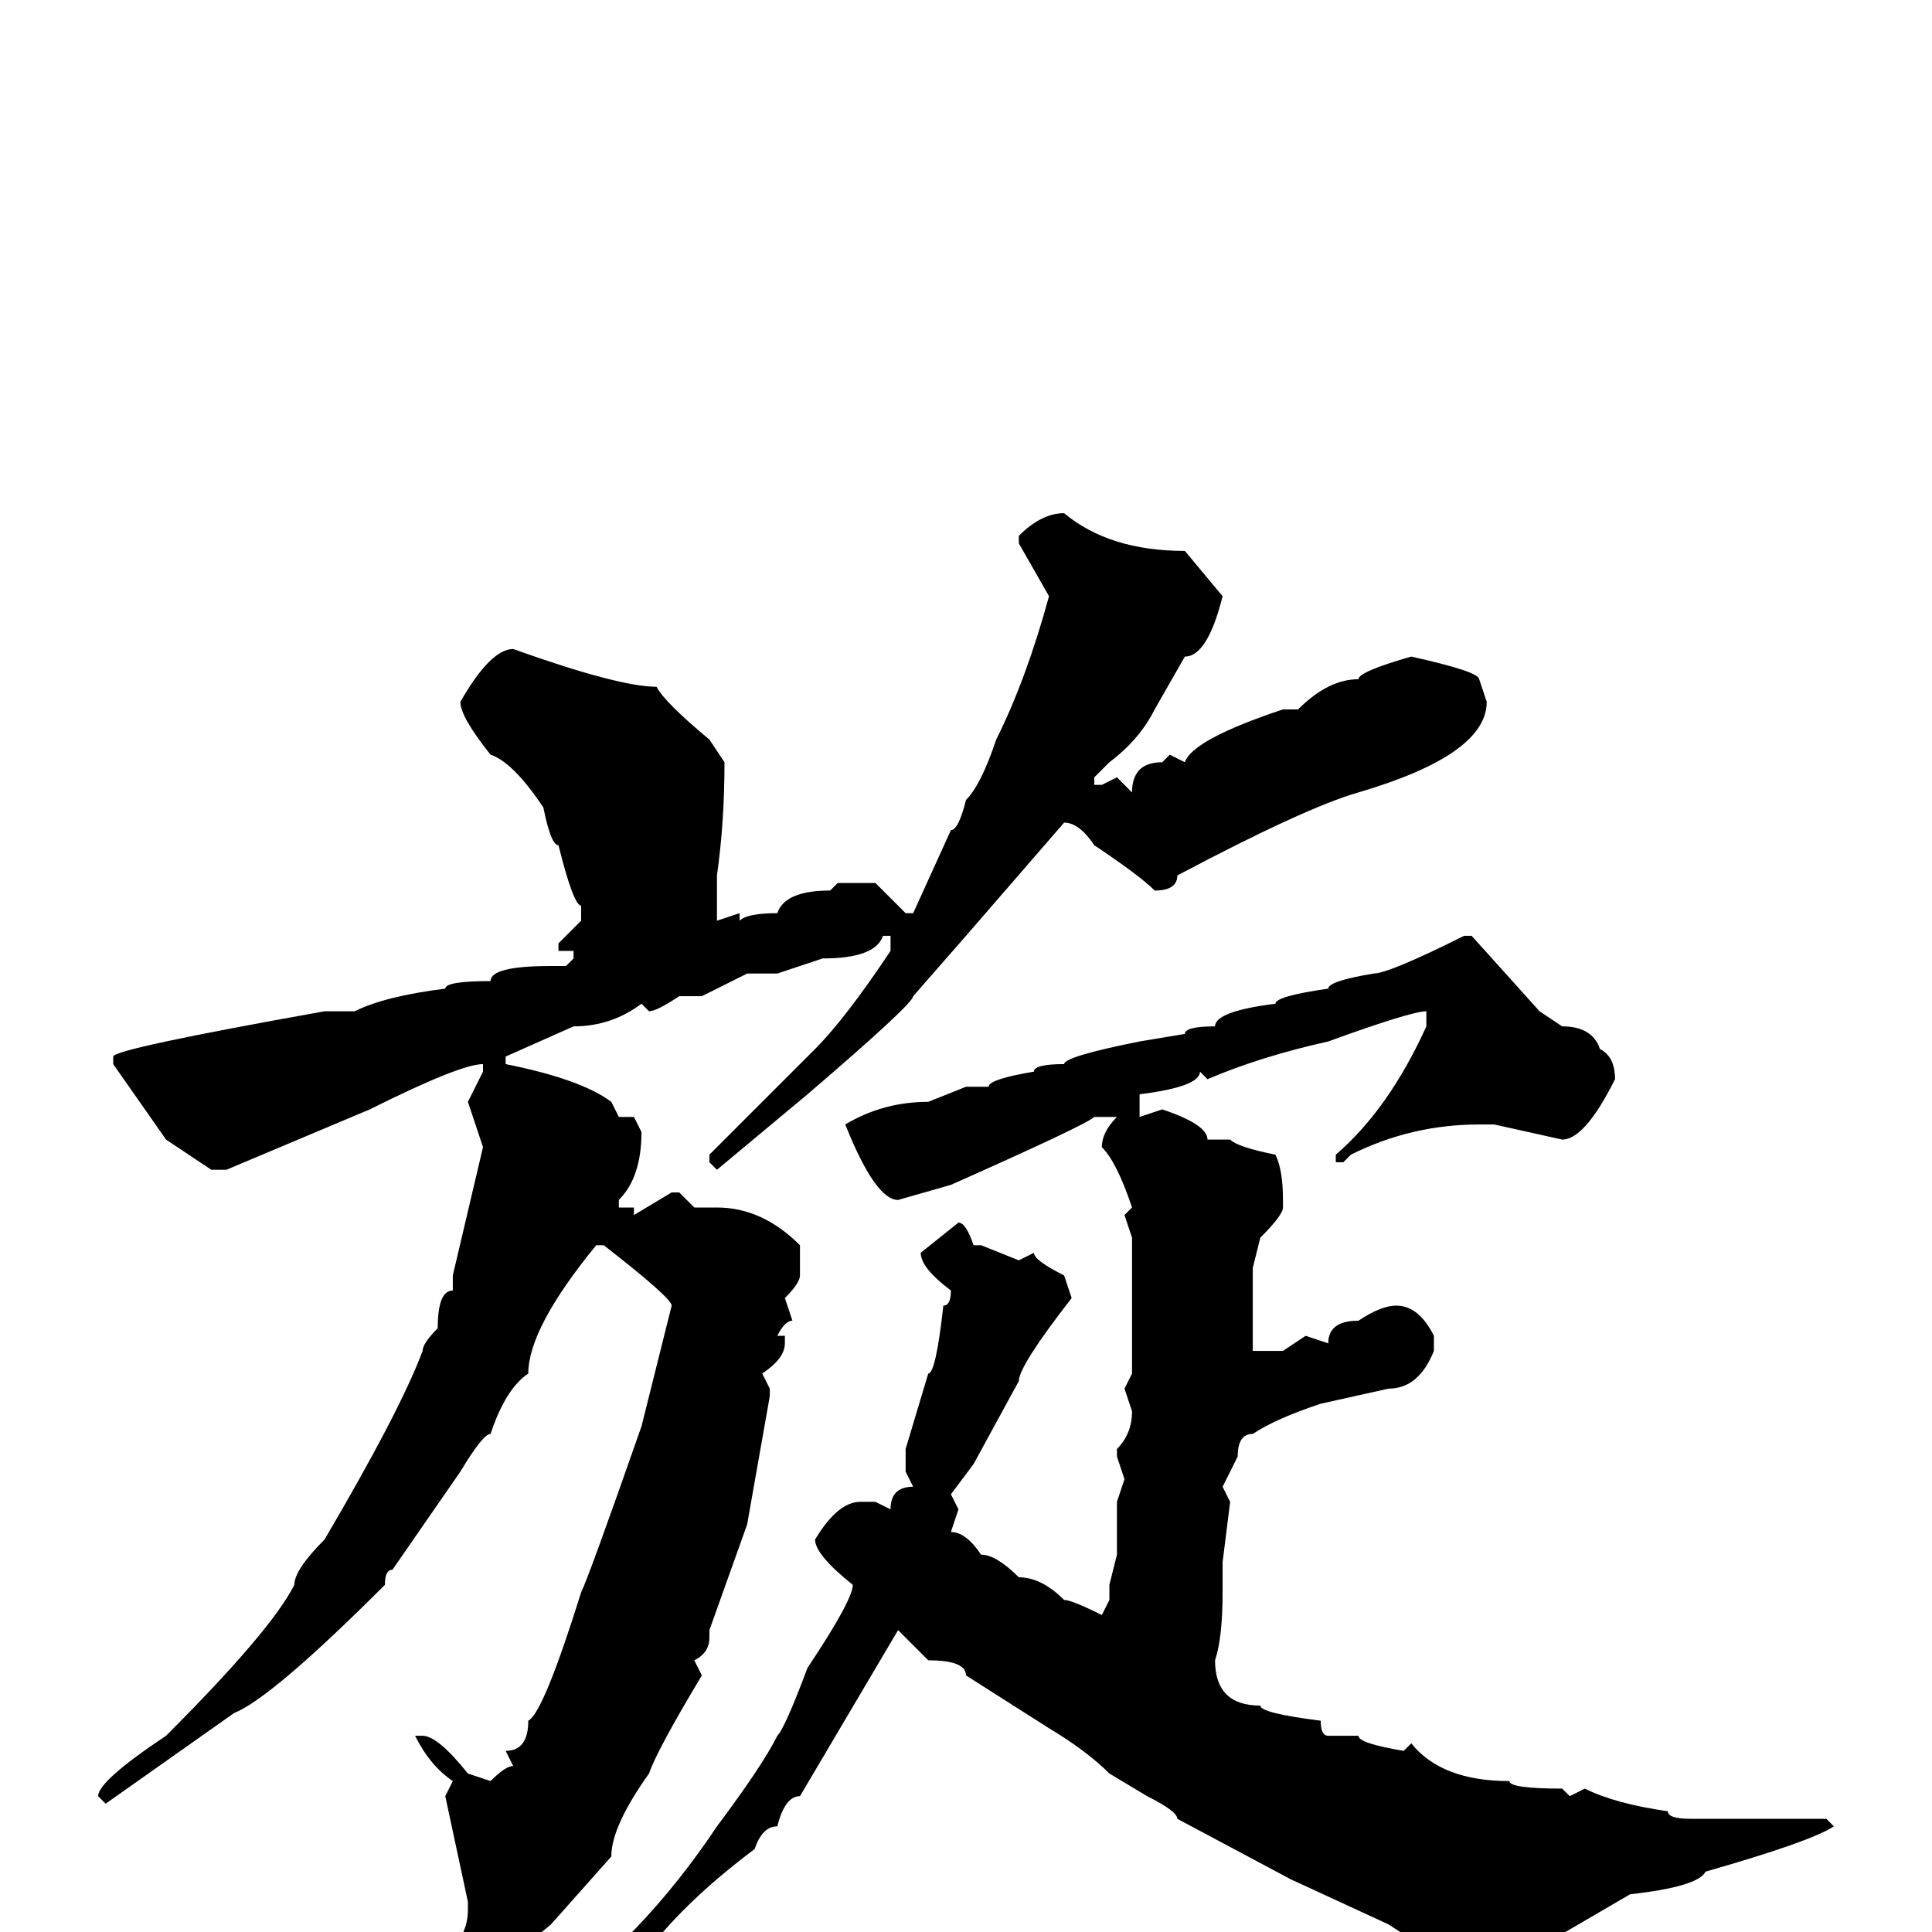 <svg xmlns="http://www.w3.org/2000/svg" viewBox="0 -256 256 256">
	<path fill="#000000" d="M141 -188Q147 -183 157 -183L162 -177Q160 -169 157 -169L153 -162Q151 -158 147 -155L145 -153V-152H146L148 -153L150 -151Q150 -155 154 -155L155 -156L157 -155Q158 -158 170 -162H172Q176 -166 180 -166Q180 -167 187 -169Q196 -167 196 -166L197 -163Q197 -156 180 -151Q173 -149 156 -140Q156 -138 153 -138Q151 -140 145 -144Q143 -147 141 -147L128 -132L121 -124Q121 -123 107 -111L95 -101L94 -102V-103L108 -117Q112 -121 118 -130V-132H117Q116 -129 109 -129L103 -127H99L93 -124H90Q87 -122 86 -122L85 -123Q81 -120 76 -120L67 -116V-115Q77 -113 81 -110L82 -108H83H84L85 -106Q85 -100 82 -97V-96H84V-95L89 -98H90L92 -96H95Q101 -96 106 -91V-87Q106 -86 104 -84L105 -81Q104 -81 103 -79H104V-78Q104 -76 101 -74L102 -72V-71L99 -54L94 -40V-39Q94 -37 92 -36L93 -34Q87 -24 86 -21Q81 -14 81 -10L73 -1L67 4Q64 6 63 6L60 3V2Q62 0 62 -3V-4L59 -18L60 -20Q57 -22 55 -26H56Q58 -26 62 -21L65 -20Q67 -22 68 -22L67 -24Q70 -24 70 -28Q72 -29 77 -45Q78 -47 85 -67L89 -83Q89 -84 80 -91H79Q70 -80 70 -74Q67 -72 65 -66Q64 -66 61 -61L52 -48Q51 -48 51 -46Q36 -31 31 -29L14 -17L13 -18Q13 -20 22 -26Q36 -40 39 -46Q39 -48 43 -52Q53 -69 56 -77Q56 -78 58 -80Q58 -85 60 -85V-87L64 -104L62 -110L64 -114V-115Q61 -115 49 -109L30 -101H28L22 -105L15 -115V-116Q15 -117 43 -122H46H47Q51 -124 59 -125Q59 -126 65 -126Q65 -128 73 -128H75L76 -129V-130V-131V-130H74V-131L77 -134V-136Q76 -136 74 -144Q73 -144 72 -149Q68 -155 65 -156Q61 -161 61 -163Q65 -170 68 -170Q82 -165 87 -165Q88 -163 94 -158L96 -155Q96 -147 95 -140V-135V-134L98 -135V-134Q99 -135 103 -135Q104 -138 110 -138L111 -139H116L120 -135H121L126 -146Q127 -146 128 -150Q130 -152 132 -158Q136 -166 139 -177L135 -184V-185Q138 -188 141 -188ZM195 -132L204 -122L207 -120Q211 -120 212 -117Q214 -116 214 -113Q210 -105 207 -105L198 -107H196Q187 -107 179 -103L178 -102H177V-103Q184 -109 189 -120V-122Q187 -122 176 -118Q167 -116 160 -113L159 -114Q159 -112 151 -111V-110V-109V-108L154 -109Q160 -107 160 -105H163Q164 -104 169 -103Q170 -101 170 -97V-96Q170 -95 167 -92L166 -88V-85V-81V-78V-77H169H170L173 -79L176 -78Q176 -81 180 -81Q183 -83 185 -83Q188 -83 190 -79V-77Q188 -72 184 -72L175 -70Q169 -68 166 -66Q164 -66 164 -63L162 -59L163 -57L162 -49V-46V-45Q162 -39 161 -36Q161 -30 167 -30Q167 -29 175 -28Q175 -26 176 -26H180Q180 -25 186 -24L187 -25Q191 -20 200 -20Q200 -19 207 -19L208 -18L210 -19Q214 -17 221 -16Q221 -15 224 -15H242L243 -14Q240 -12 226 -8Q225 -6 216 -5L204 2Q201 6 198 6Q196 6 192 3Q190 3 184 -1L171 -7L156 -15Q156 -16 152 -18L147 -21Q144 -24 139 -27L128 -34Q128 -36 123 -36L119 -40L106 -18Q104 -18 103 -14Q101 -14 100 -11Q92 -5 87 1Q86 1 80 7Q79 7 72 13V12V10Q85 1 95 -14Q101 -22 103 -26Q104 -27 107 -35Q113 -44 113 -46Q108 -50 108 -52Q111 -57 114 -57H116L118 -56Q118 -59 121 -59L120 -61V-64L123 -74Q124 -74 125 -83Q126 -83 126 -85Q122 -88 122 -90L127 -94Q128 -94 129 -91H130L135 -89L137 -90Q137 -89 141 -87L142 -84Q135 -75 135 -73L129 -62L126 -58L127 -56L126 -53Q128 -53 130 -50Q132 -50 135 -47Q138 -47 141 -44Q142 -44 146 -42L147 -44V-46L148 -50V-57L149 -60L148 -63V-64Q150 -66 150 -69L149 -72L150 -74V-77V-92L149 -95L150 -96Q148 -102 146 -104Q146 -106 148 -108H145Q144 -107 126 -99L119 -97Q116 -97 112 -107Q117 -110 123 -110L128 -112H129H131Q131 -113 137 -114Q137 -115 141 -115Q141 -116 151 -118L157 -119Q157 -120 161 -120Q161 -122 169 -123Q169 -124 176 -125Q176 -126 182 -127Q184 -127 194 -132Z"/>
</svg>